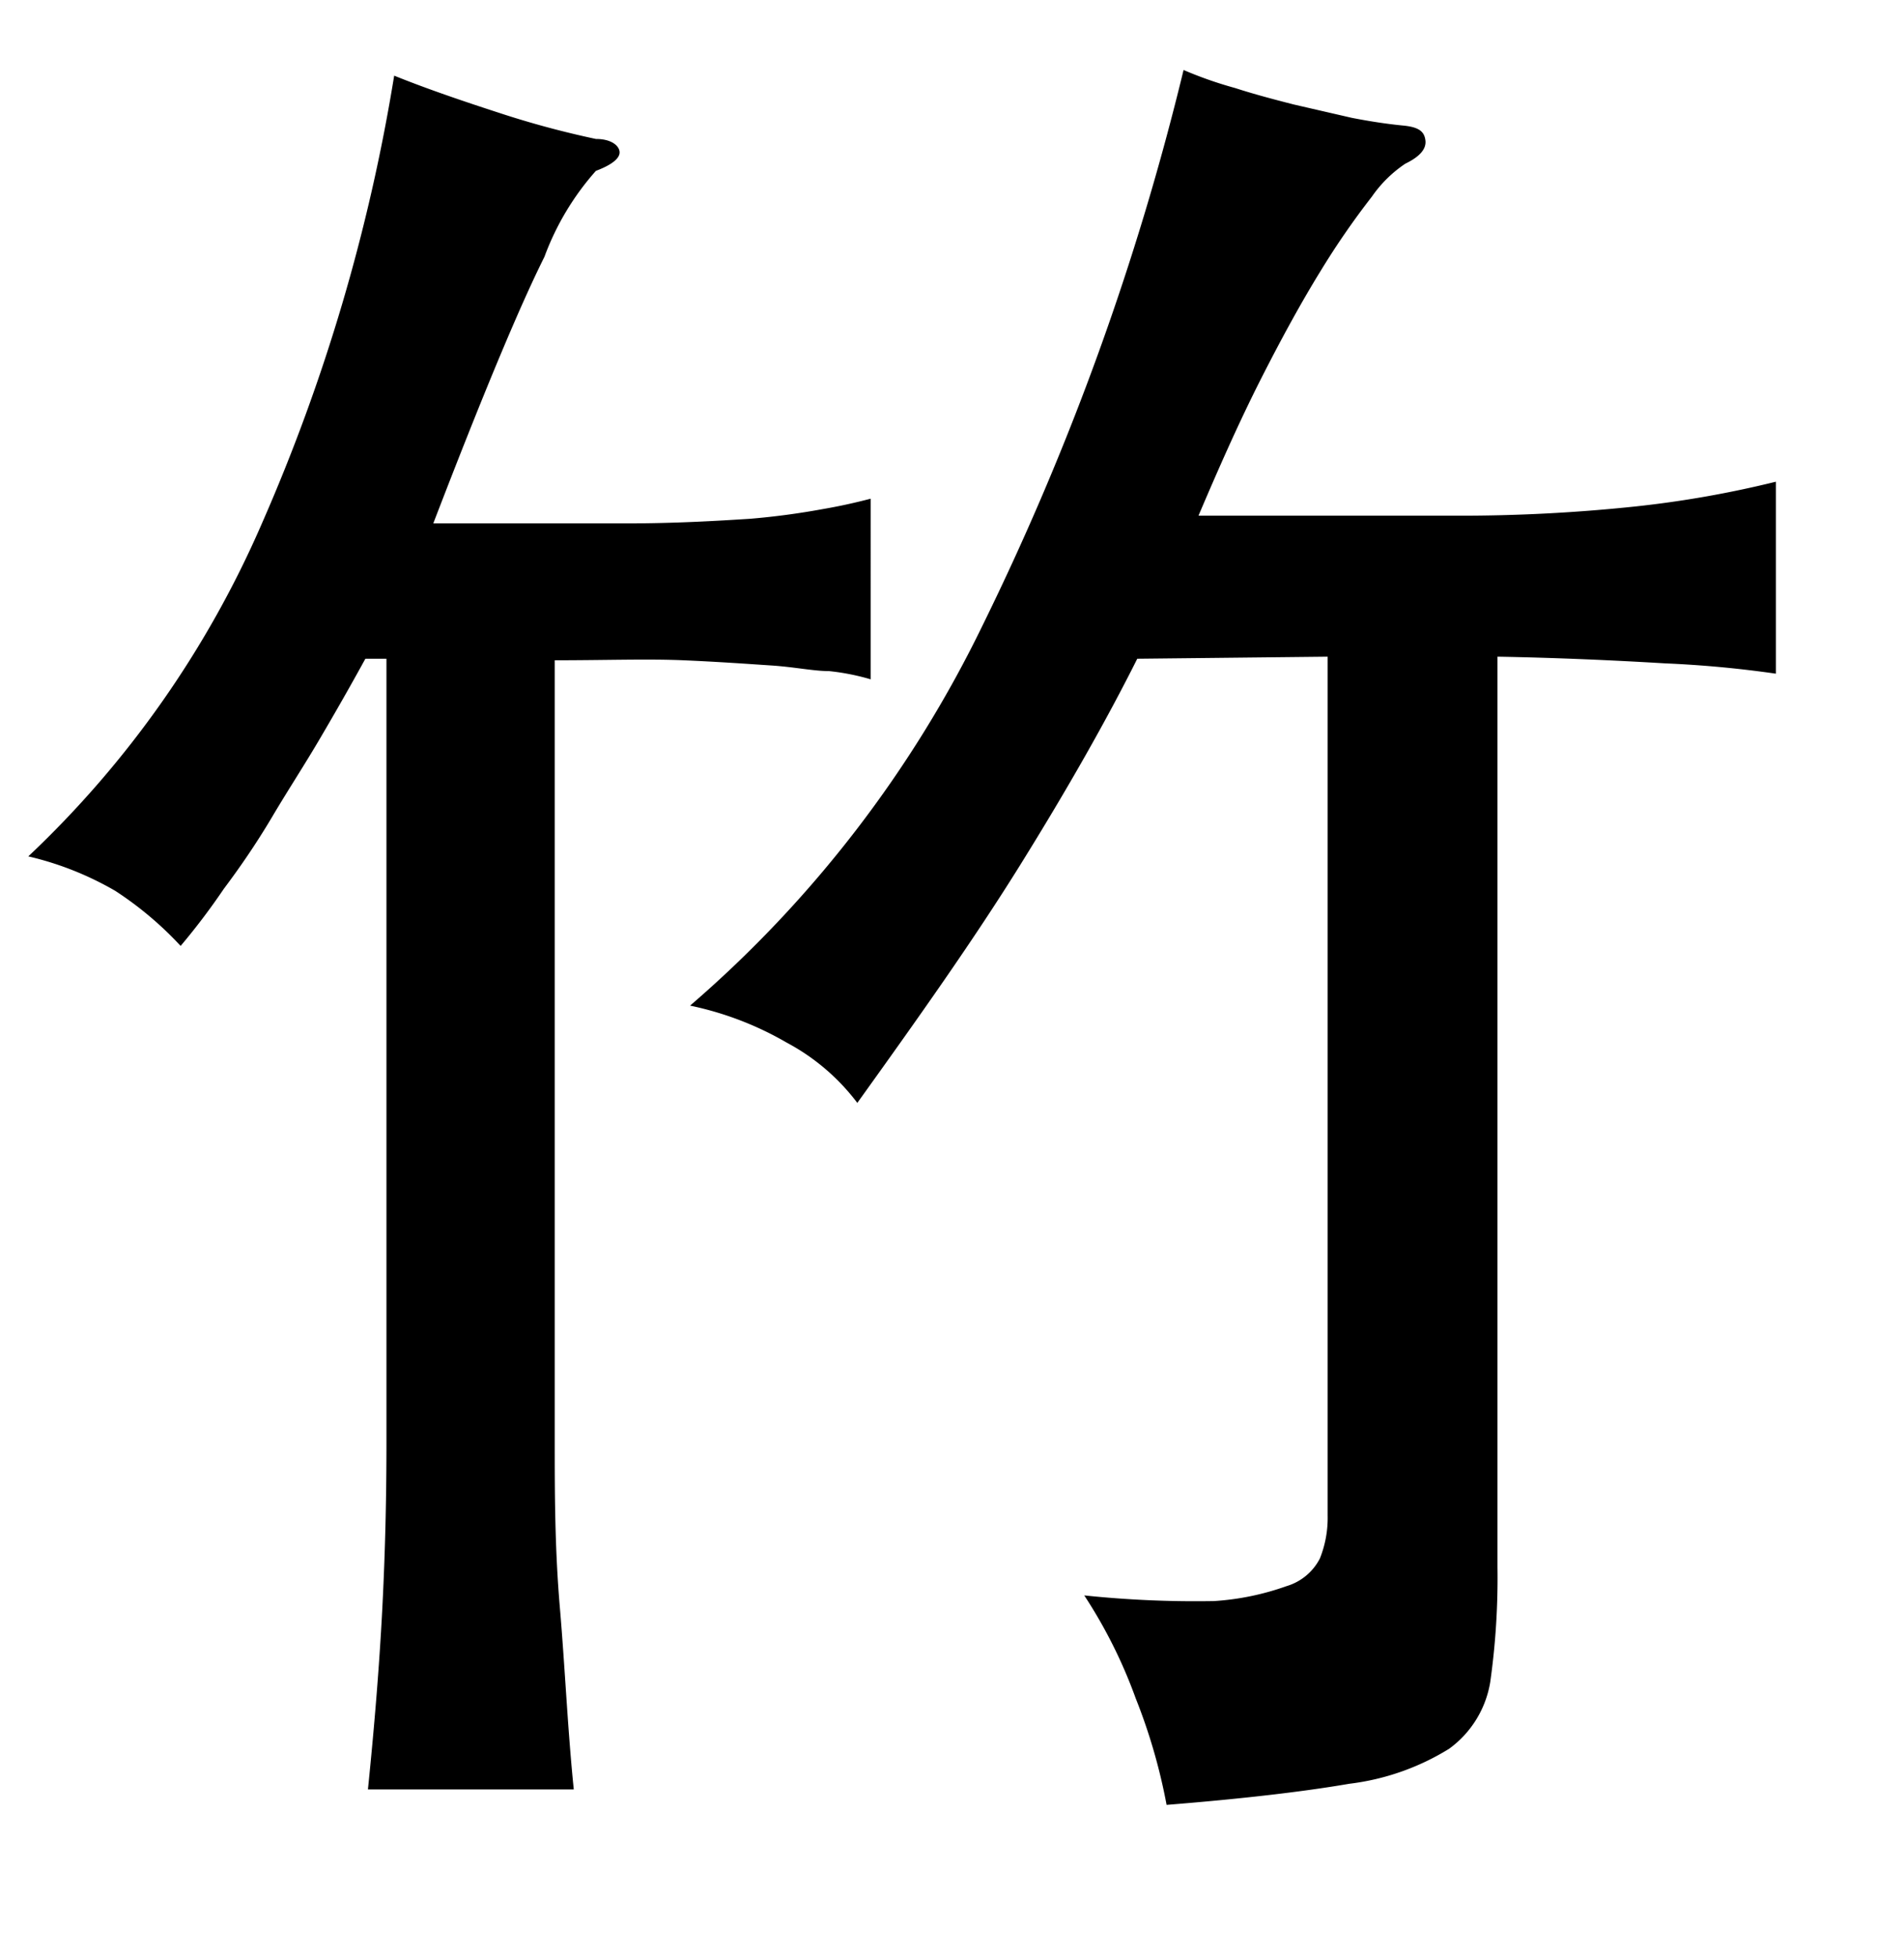 <svg xmlns="http://www.w3.org/2000/svg" viewBox="0 0 37 38"><title>radical</title><g id="Layer_2" data-name="Layer 2"><path d="M7.1,12.8q-.4.73-.87,1.53c-.31.53-.62,1-.94,1.54s-.64,1-.94,1.4a13.17,13.17,0,0,1-.84,1.11,6.75,6.75,0,0,0-1.27-1.07,6.13,6.13,0,0,0-1.69-.67,19.62,19.62,0,0,0,4.54-6.47,35.94,35.94,0,0,0,2.57-8.7c.57.23,1.23.46,2,.71a18,18,0,0,0,1.92.52c.3,0,.45.13.46.25s-.14.25-.46.37a5.24,5.24,0,0,0-1,1.67c-.5,1-1.23,2.76-2.16,5.18,1.5,0,2.75,0,3.73,0s1.8-.05,2.43-.09A14.52,14.52,0,0,0,16,9.89c.35-.06.65-.13.92-.2V13.2a4.47,4.47,0,0,0-.81-.16c-.3,0-.67-.08-1.13-.11s-1-.07-1.7-.1-1.51,0-2.5,0V28c0,1,0,2.07.1,3.24s.15,2.35.27,3.53h-4c.12-1.18.22-2.36.28-3.53S7.51,29,7.51,28V12.8Zm15,0c-.59,1.18-1.35,2.52-2.27,4s-2,3-3.17,4.63a4.18,4.18,0,0,0-1.37-1.17,6.29,6.29,0,0,0-1.88-.72,23,23,0,0,0,5.69-7.4A52.41,52.41,0,0,0,23,1.36a7.68,7.68,0,0,0,1,.35c.37.12.75.22,1.14.32l1.13.26c.36.07.69.12,1,.15s.41.12.43.29-.12.32-.39.45a2.44,2.44,0,0,0-.65.64,15.43,15.43,0,0,0-1,1.45c-.37.6-.76,1.31-1.17,2.12s-.8,1.69-1.2,2.63h5a32.36,32.36,0,0,0,3.5-.18,20.44,20.44,0,0,0,2.72-.48v3.73a21.37,21.37,0,0,0-2.15-.2c-1-.06-2.12-.11-3.26-.13V30.45a14.44,14.44,0,0,1-.14,2.23,2,2,0,0,1-.8,1.3,4.78,4.78,0,0,1-1.94.68c-.87.15-2.05.29-3.55.41A11.12,11.12,0,0,0,22.07,33a9.57,9.57,0,0,0-1-2,20.71,20.71,0,0,0,2.52.11A5.15,5.15,0,0,0,25,30.82a1.07,1.07,0,0,0,.65-.54,2.12,2.12,0,0,0,.15-.83V12.76Z"/></g></svg>
